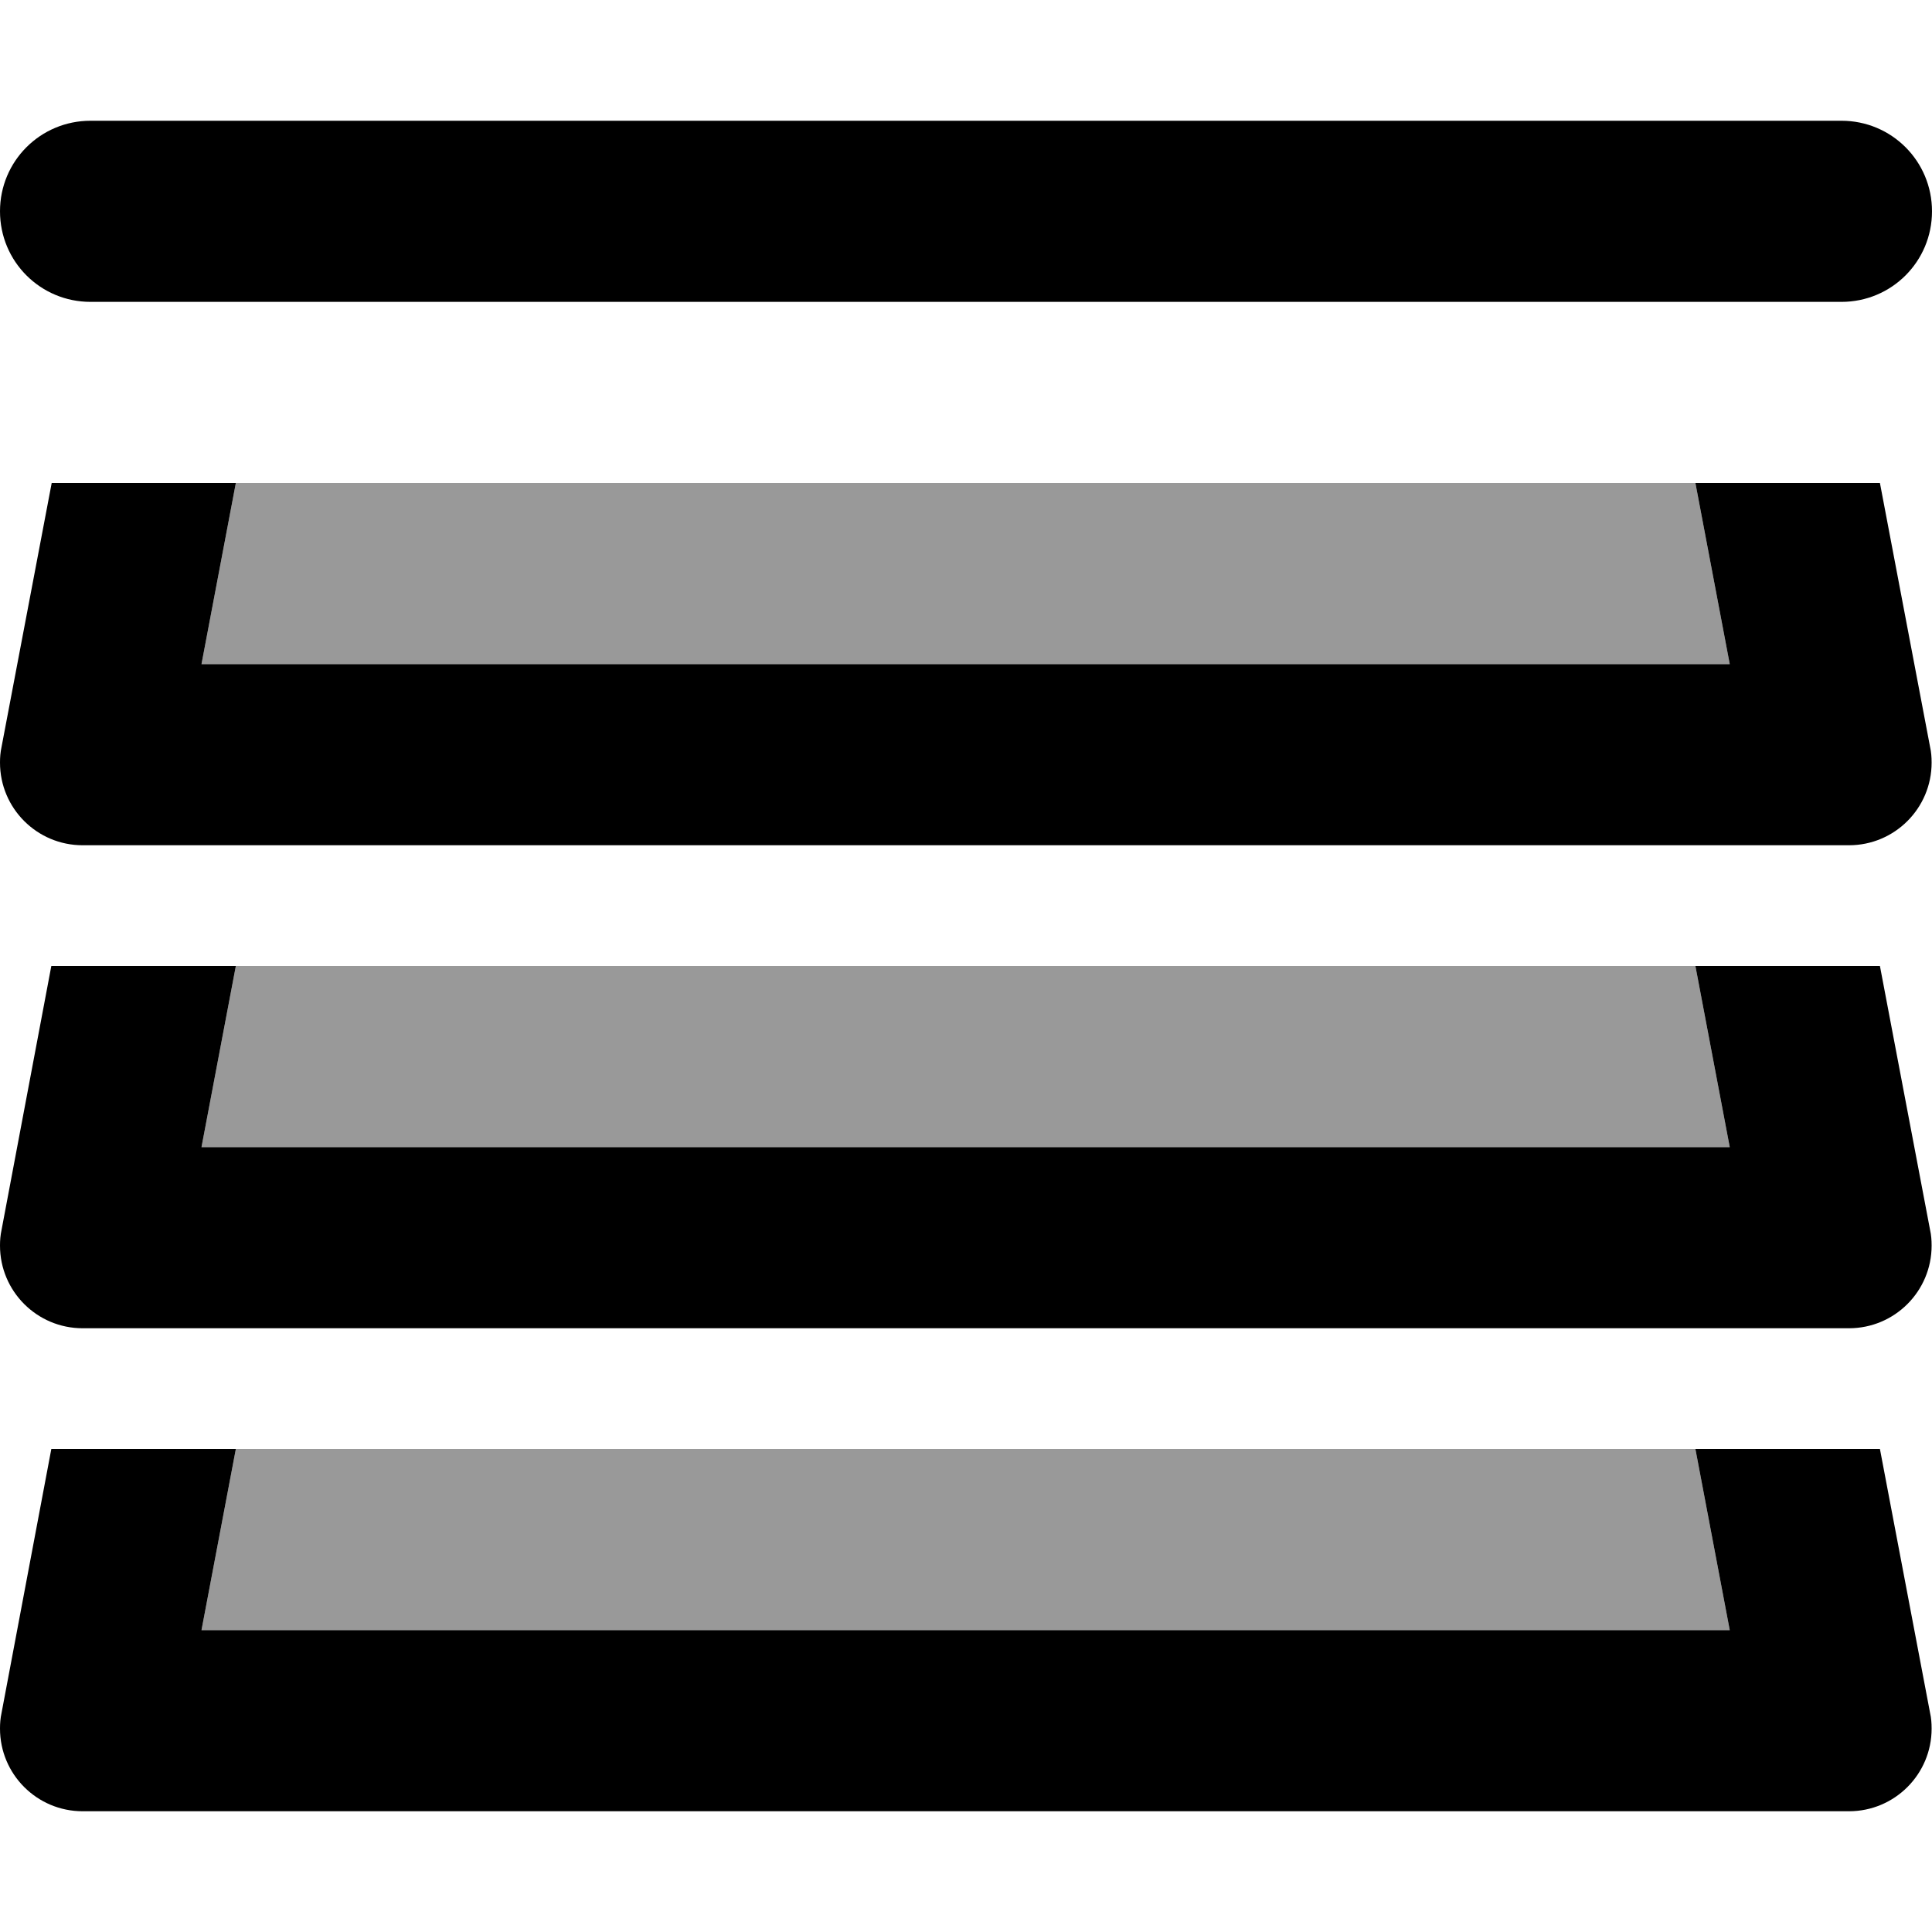 <svg xmlns="http://www.w3.org/2000/svg" viewBox="0 0 512 512"><!--! Font Awesome Pro 6.7.1 by @fontawesome - https://fontawesome.com License - https://fontawesome.com/license (Commercial License) Copyright 2024 Fonticons, Inc. --><defs><style>.fa-secondary{opacity:.4}</style></defs><path class="fa-secondary" d="M53.4 176l9.1-48 386.8 0 9.1 48L53.4 176zm0 128l9.1-48 386.8 0 9.1 48L53.4 304zm0 128l9.1-48 386.8 0 9.1 48L53.4 432z"/><path class="fa-primary" d="M24 32C10.7 32 0 42.7 0 56S10.7 80 24 80l464 0c13.3 0 24-10.7 24-24s-10.7-24-24-24L24 32zM13.7 128L.4 198c-.3 1.4-.4 2.7-.4 4.1C0 214.2 9.8 224 21.9 224l468.1 0c12.1 0 21.9-9.8 21.9-21.9c0-1.4-.1-2.8-.4-4.1l-13.3-70-48.9 0 9.1 48L53.4 176l9.1-48-48.9 0zM.4 326c-.3 1.4-.4 2.7-.4 4.1C0 342.2 9.8 352 21.9 352l468.1 0c12.1 0 21.9-9.8 21.9-21.9c0-1.4-.1-2.8-.4-4.1l-13.3-70-48.9 0 9.1 48L53.4 304l9.1-48-48.9 0L.4 326zm0 128c-.3 1.4-.4 2.7-.4 4.1C0 470.2 9.8 480 21.9 480l468.1 0c12.1 0 21.9-9.8 21.9-21.9c0-1.4-.1-2.8-.4-4.1l-13.3-70-48.9 0 9.1 48L53.4 432l9.1-48-48.9 0L.4 454z"/></svg>